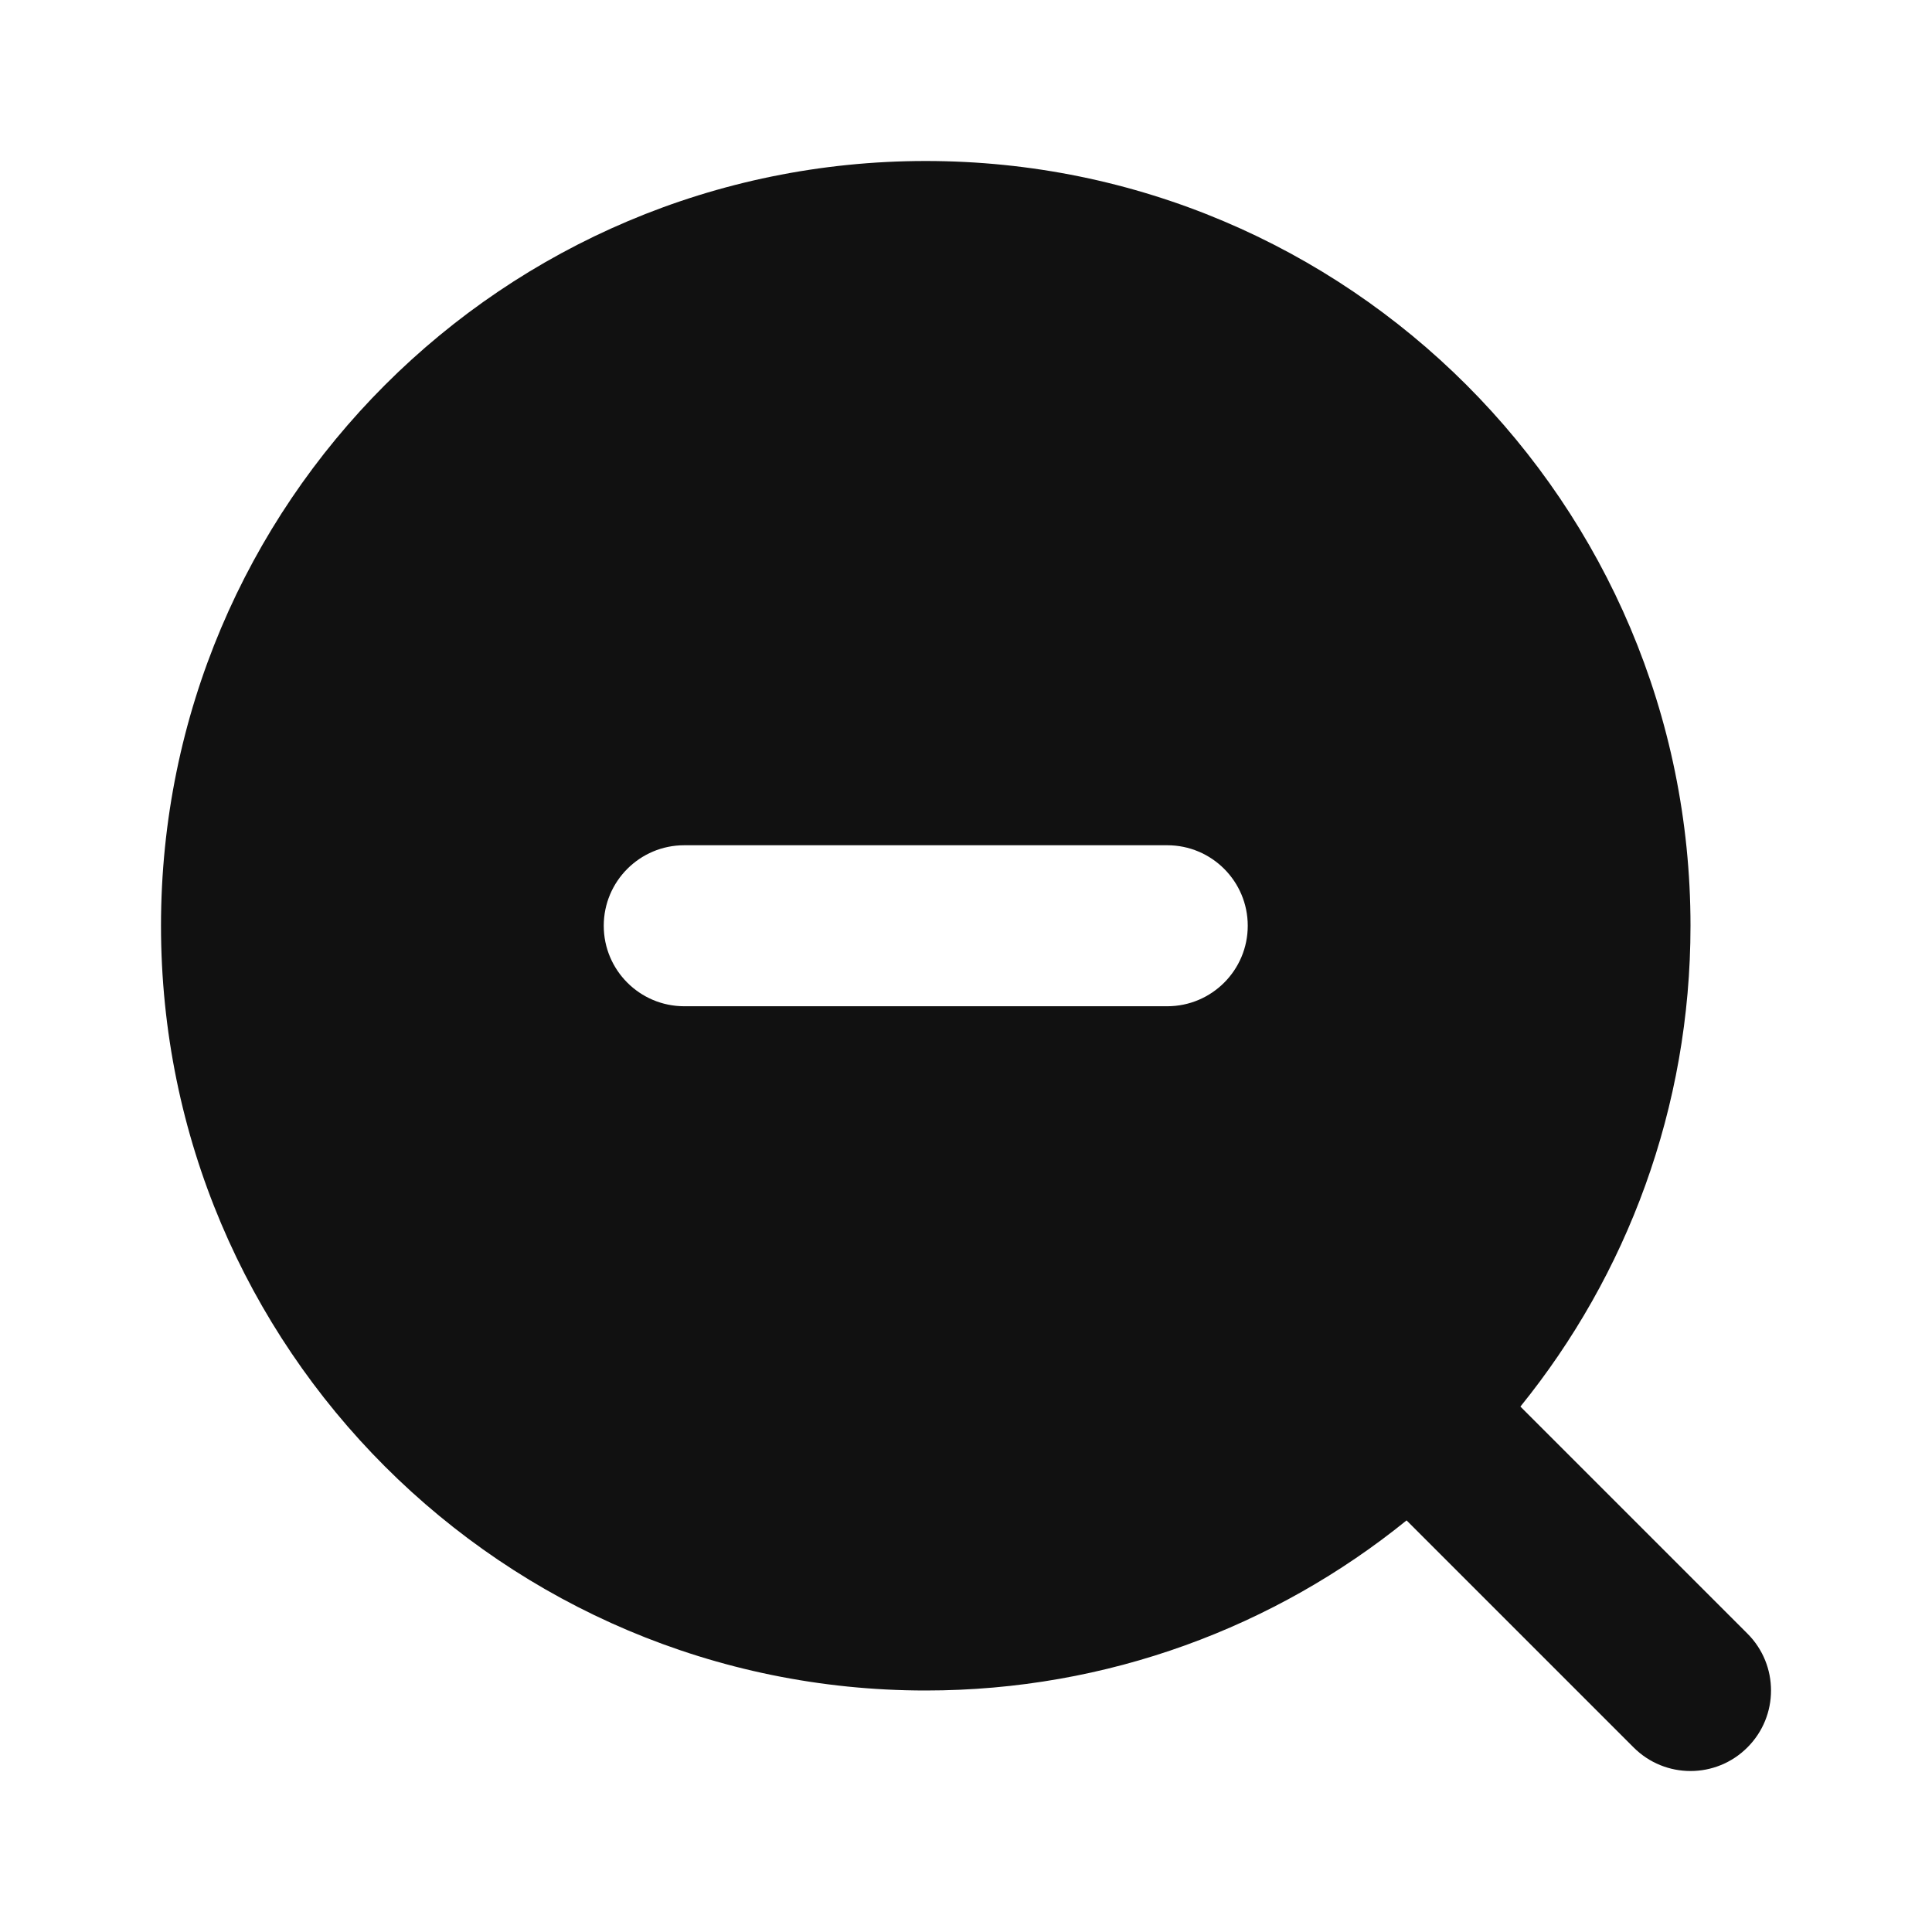 <svg width="24" height="24" viewBox="0 0 24 24" fill="none" xmlns="http://www.w3.org/2000/svg">
<path d="M2 11.5C2 6.253 6.253 2 11.5 2C16.747 2 21 6.253 21 11.5C21 13.763 20.208 15.842 18.887 17.473L21.707 20.293C22.098 20.683 22.098 21.317 21.707 21.707C21.317 22.098 20.683 22.098 20.293 21.707L17.473 18.887C15.842 20.208 13.763 21 11.5 21C6.253 21 2 16.747 2 11.5ZM8.5 10.5C7.948 10.5 7.5 10.948 7.5 11.5C7.5 12.052 7.948 12.5 8.5 12.5H14.5C15.052 12.5 15.5 12.052 15.5 11.5C15.5 10.948 15.052 10.5 14.5 10.5H8.5Z" fill="#111111"/>
</svg>
